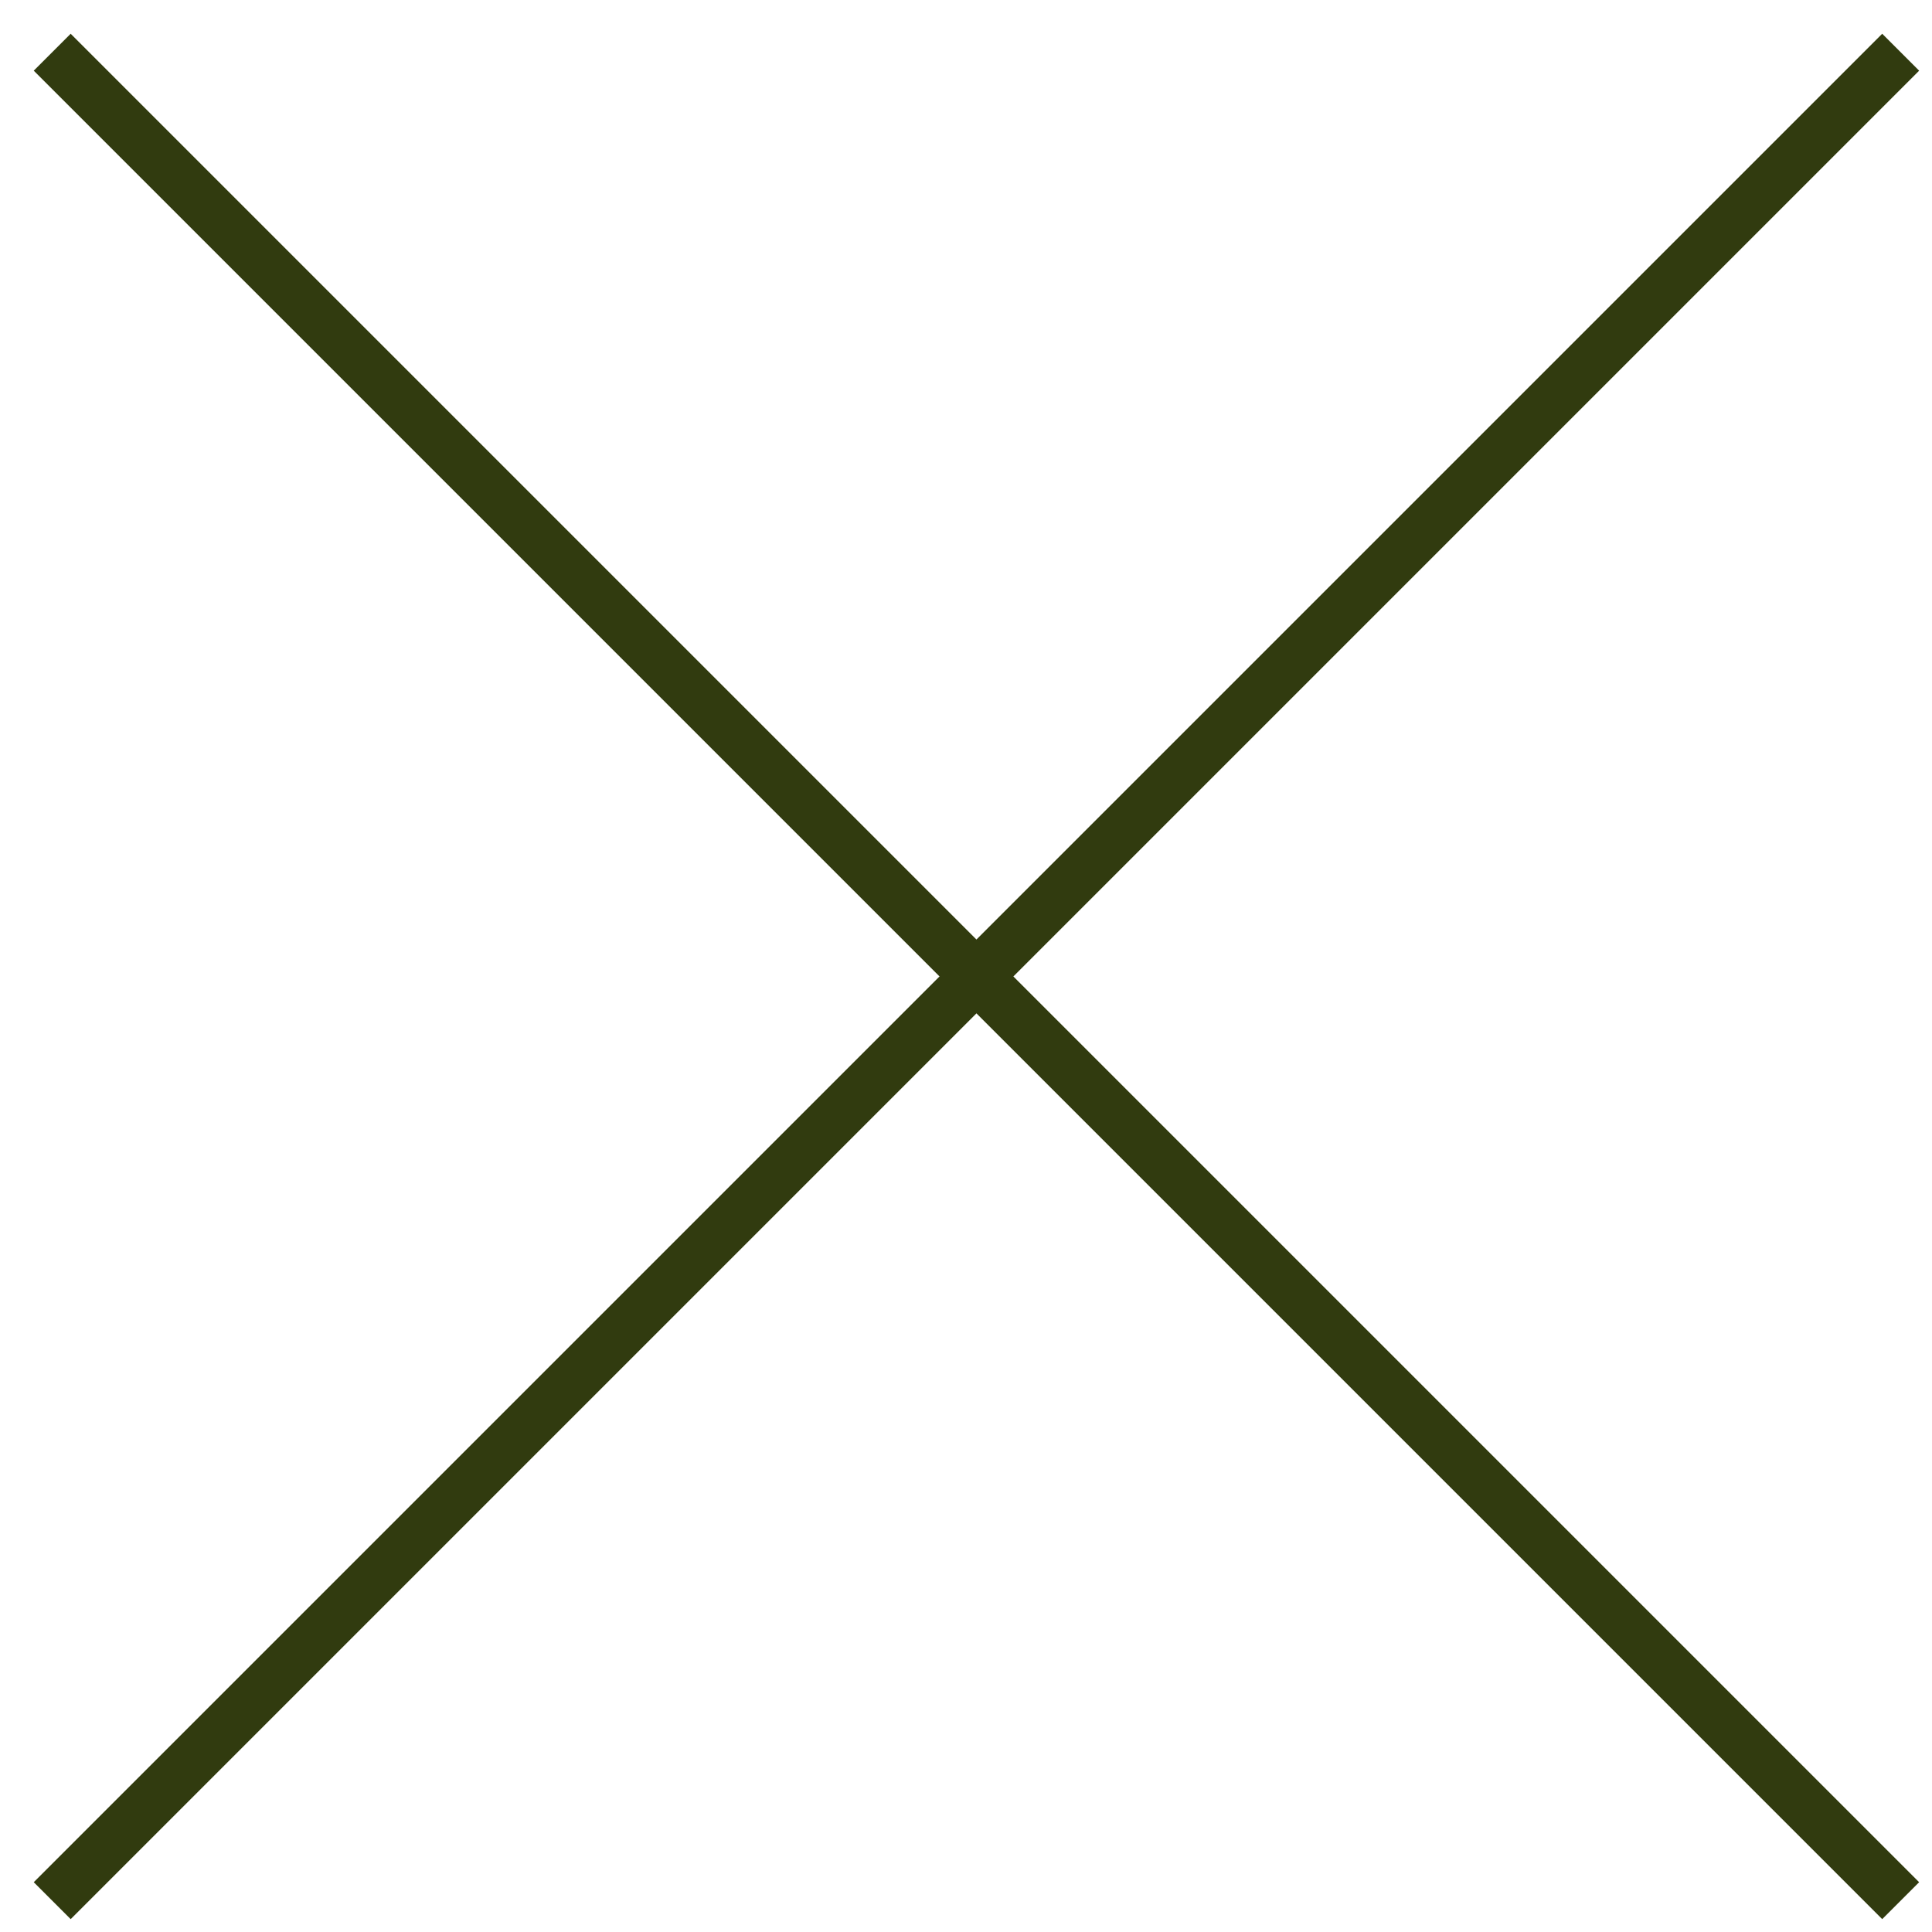 <?xml version="1.0" encoding="utf-8"?>
<!-- Generator: Adobe Illustrator 21.1.0, SVG Export Plug-In . SVG Version: 6.00 Build 0)  -->
<svg version="1.1" id="Слой_1" xmlns="http://www.w3.org/2000/svg" xmlns:xlink="http://www.w3.org/1999/xlink" x="0px" y="0px"
	 viewBox="0 0 37 37" style="enable-background:new 0 0 37 37;" xml:space="preserve">
<style type="text/css">
	.st0{fill:none;stroke:#313B0F;stroke-miterlimit:10;}
</style>
<g>
	<line class="st0" x1="1" y1="1" x2="36.4" y2="36.4"/>
	<line class="st0" x1="36.4" y1="1" x2="1" y2="36.4"/>
</g>
</svg>
